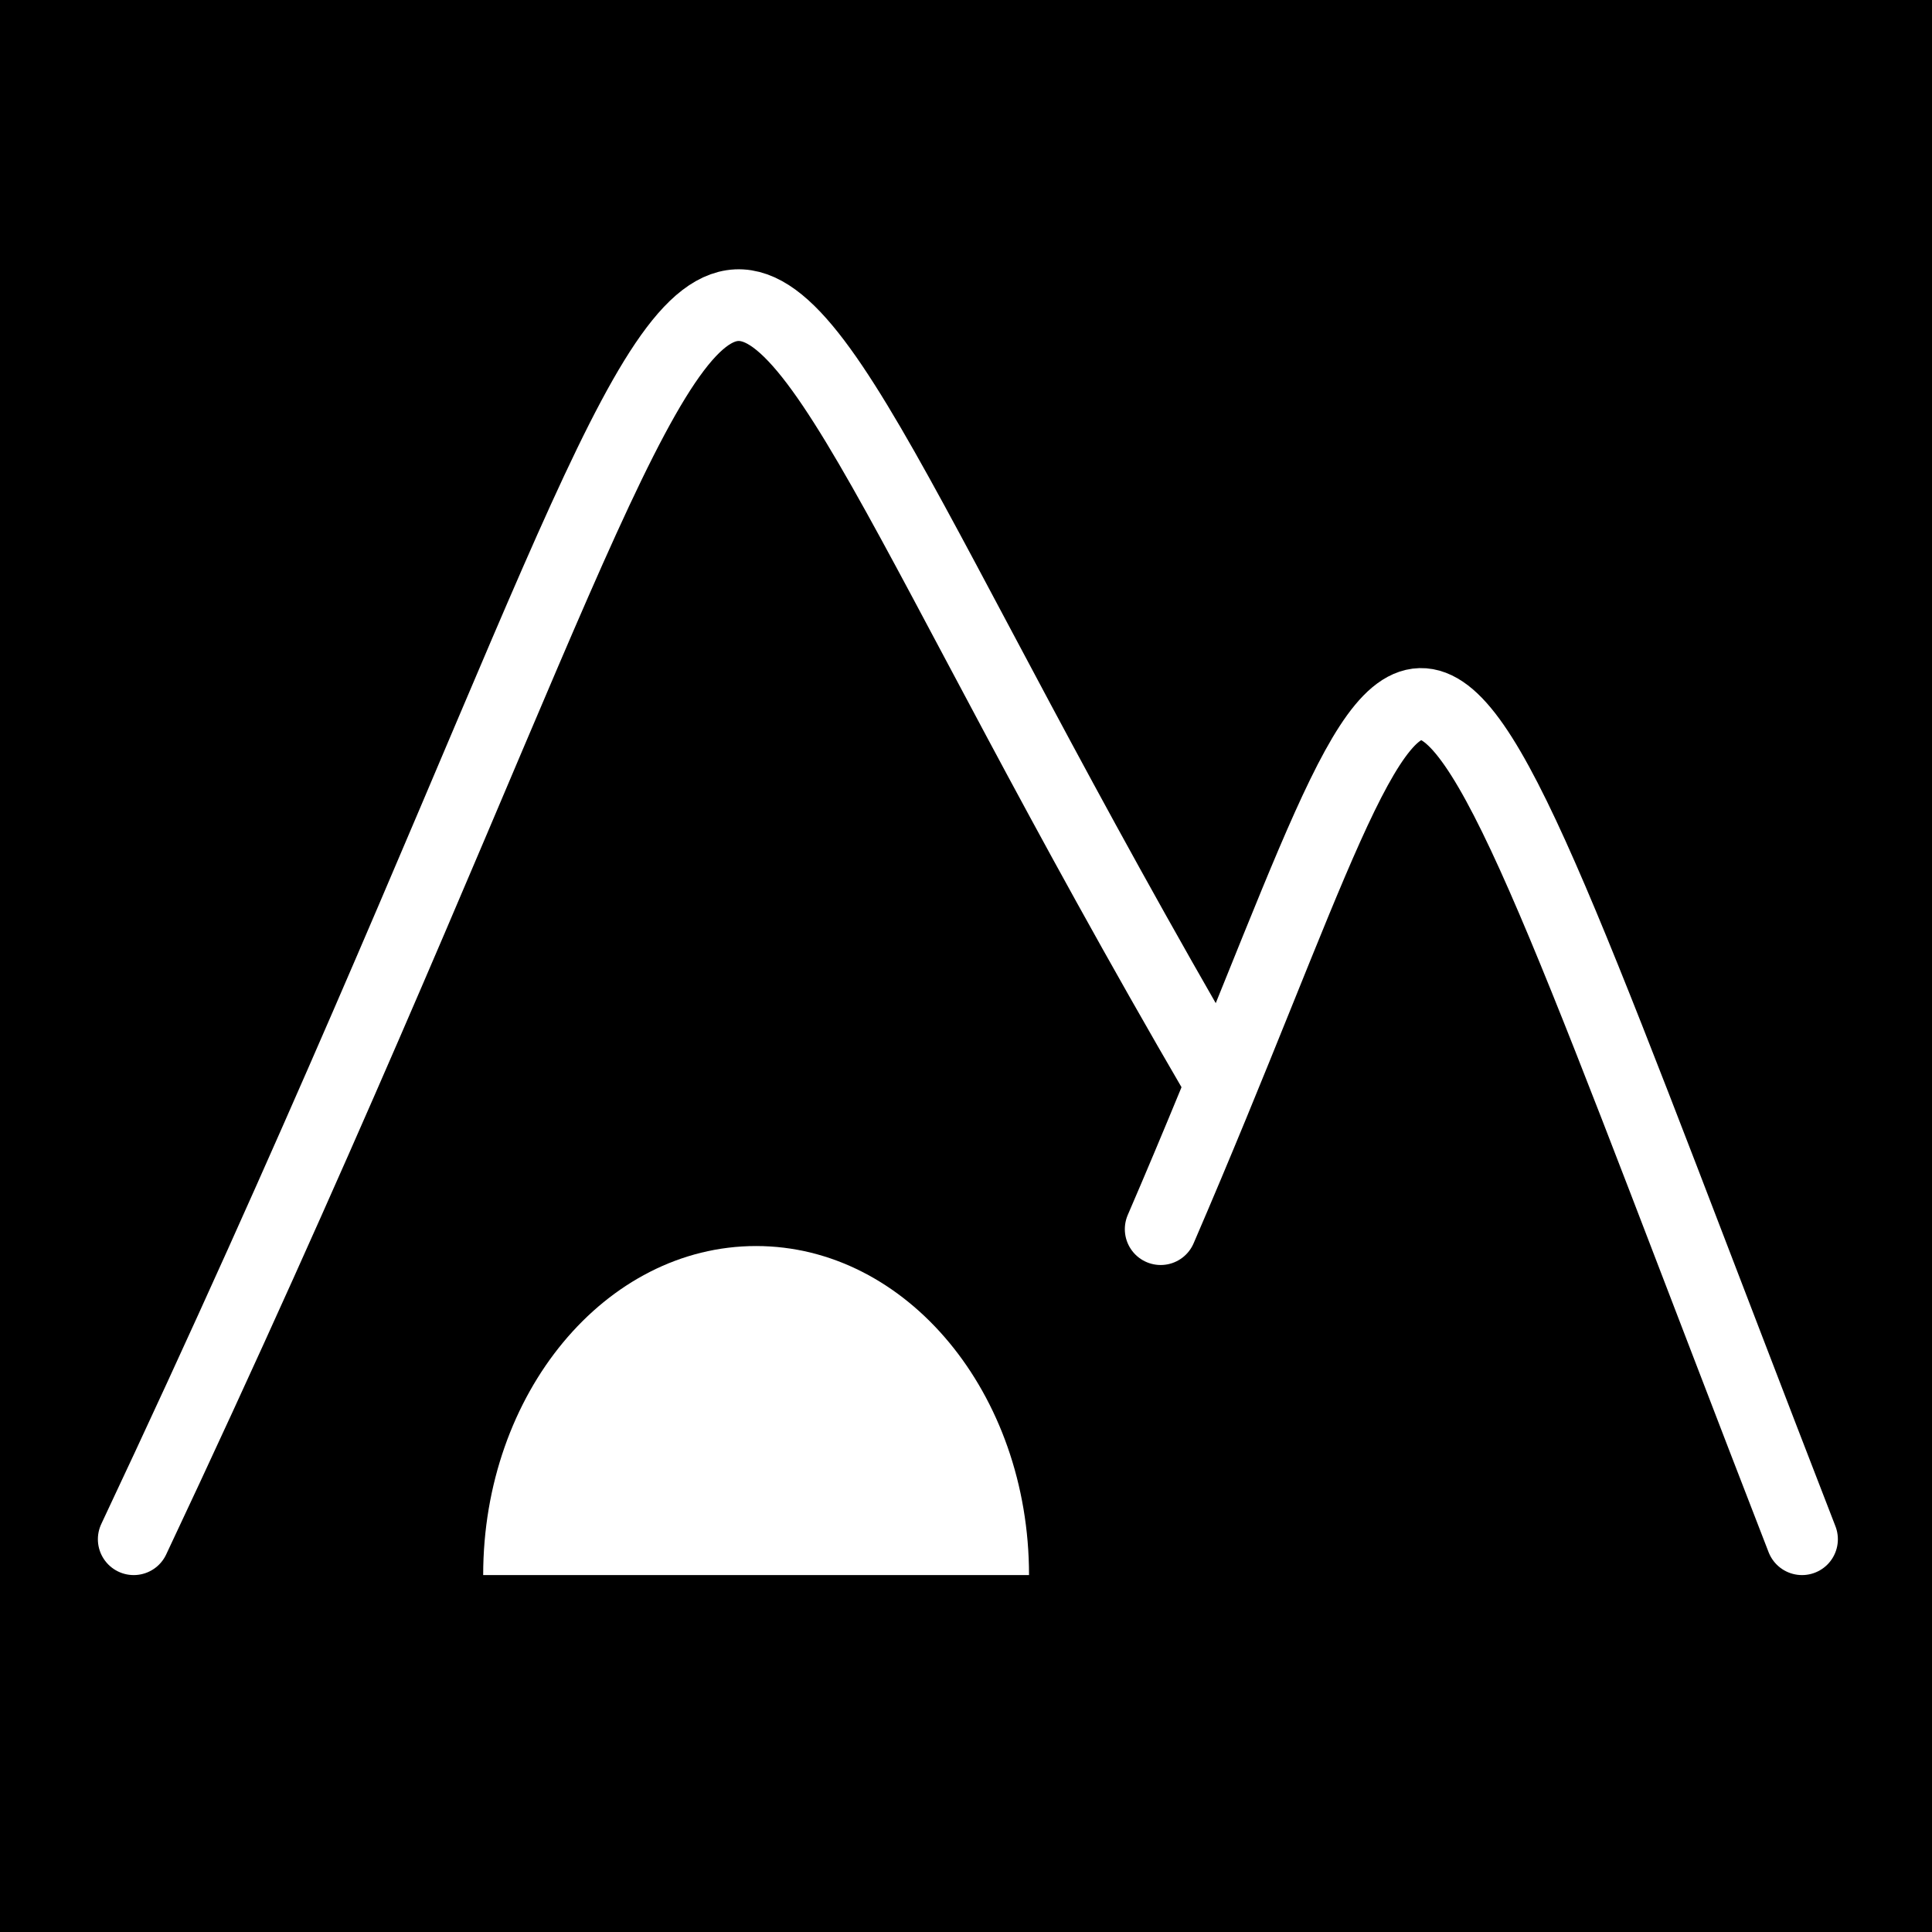 <svg viewBox="0 0 512 512" xmlns="http://www.w3.org/2000/svg">
<path d="m0,0h512v512h-512z"/>
<path d="m35.438,407.913c195.457-414.669 118.495-411.651 287.254-122.206" fill="none" stroke="#fff" stroke-linecap="round" stroke-width="19"/>
<path d="m307.591,325.74c79.898-185.157 55.951-211.781 169.964,82.173" fill="none" stroke="#fff" stroke-linecap="round" stroke-width="19"/>
<path d="m128.048,417.413c0-48.16 32.382-87.201 72.327-87.201s72.327,39.041 72.327,87.201h-72.327z" fill="#fff"/>
</svg>
